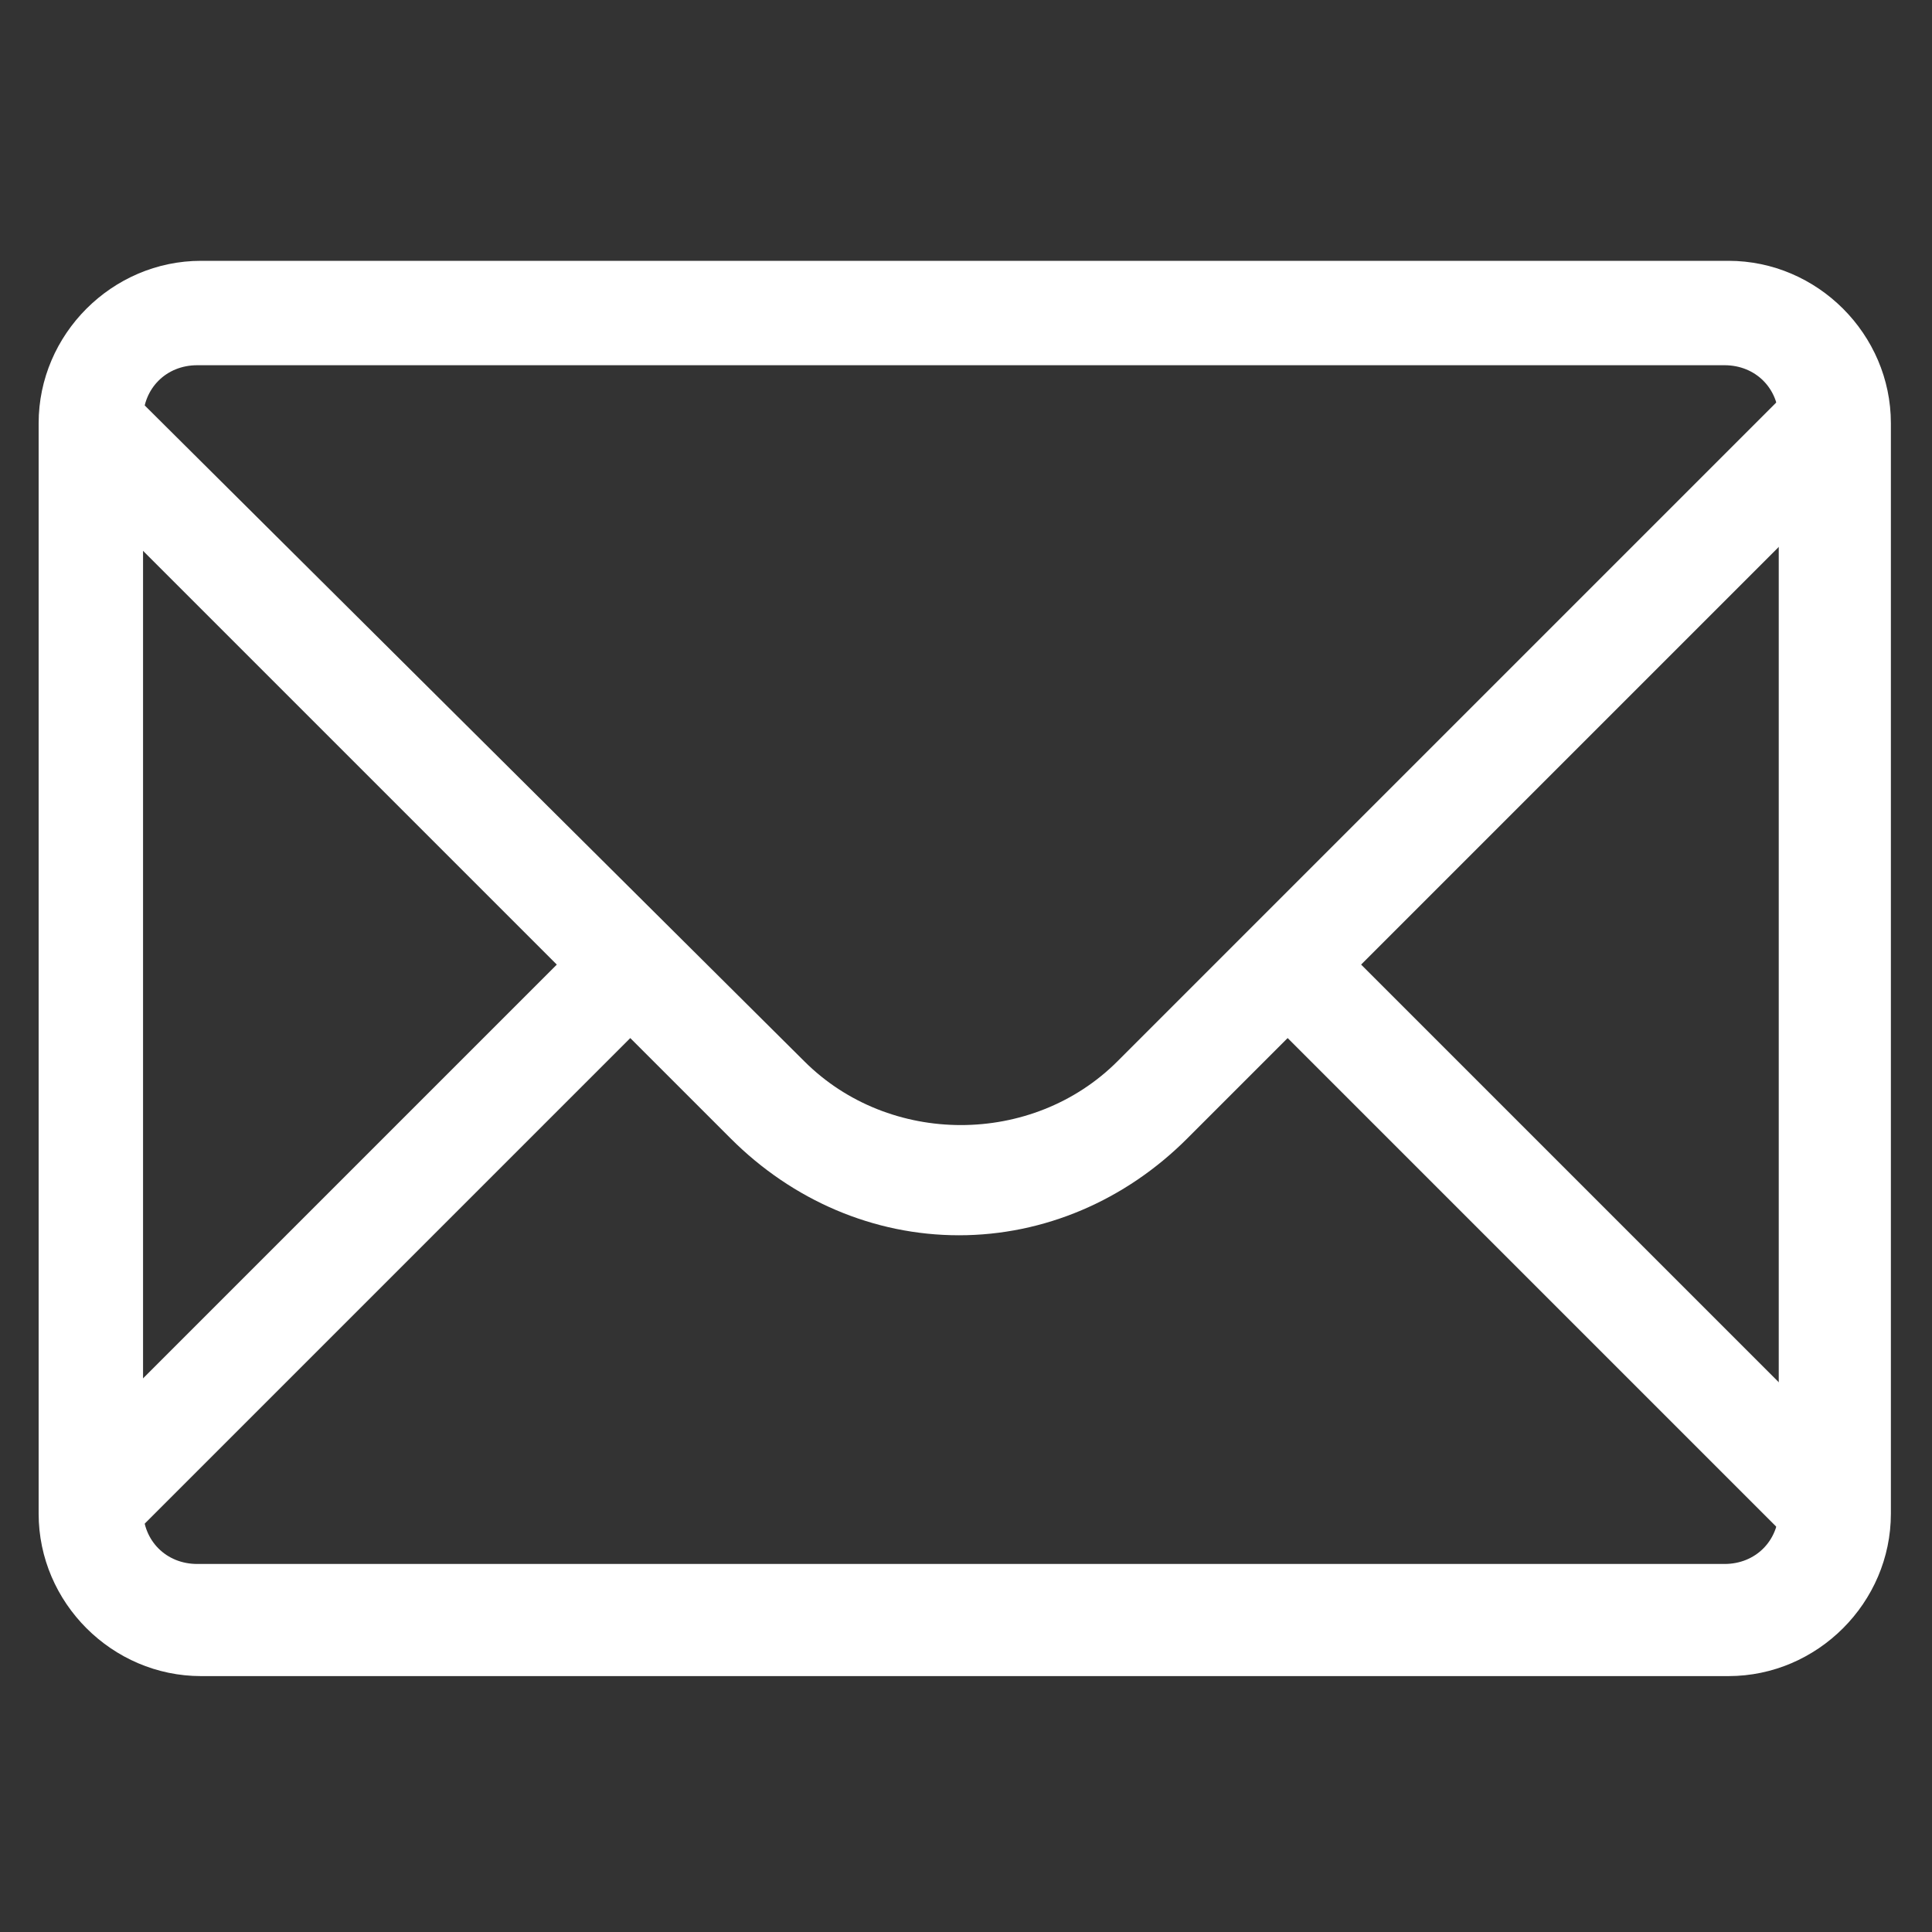 <svg width="200" height="200" viewBox="0 0 200 200" fill="none" xmlns="http://www.w3.org/2000/svg">
<rect x="0" y="0" width="200" height="200" fill="#333333" stroke="none"/>
<path d="M193.742 47.015L186.136 39.409L115.684 109.862C106.877 118.668 92.066 118.668 83.26 109.862L12.807 39.809L5.201 47.415L57.64 99.854L5.201 152.294L12.807 159.899L65.246 107.46L75.654 117.868C82.059 124.273 90.465 127.875 99.271 127.875C108.078 127.875 116.484 124.273 122.889 117.868L133.297 107.46L185.736 159.899L193.342 152.294L140.903 99.854L193.742 47.015Z" fill="white"/>
<path d="M178.931 173.509H20.813C11.606 173.509 4 165.904 4 156.697V43.812C4 34.606 11.606 27 20.813 27H178.931C188.138 27 195.743 34.606 195.743 43.812V156.697C195.743 165.904 188.138 173.509 178.931 173.509ZM20.412 37.808C17.21 37.808 14.808 40.21 14.808 43.412V156.297C14.808 159.499 17.21 161.901 20.412 161.901H178.53C181.733 161.901 184.135 159.499 184.135 156.297V43.412C184.135 40.21 181.733 37.808 178.53 37.808H20.412Z" fill="white"/>
</svg>
